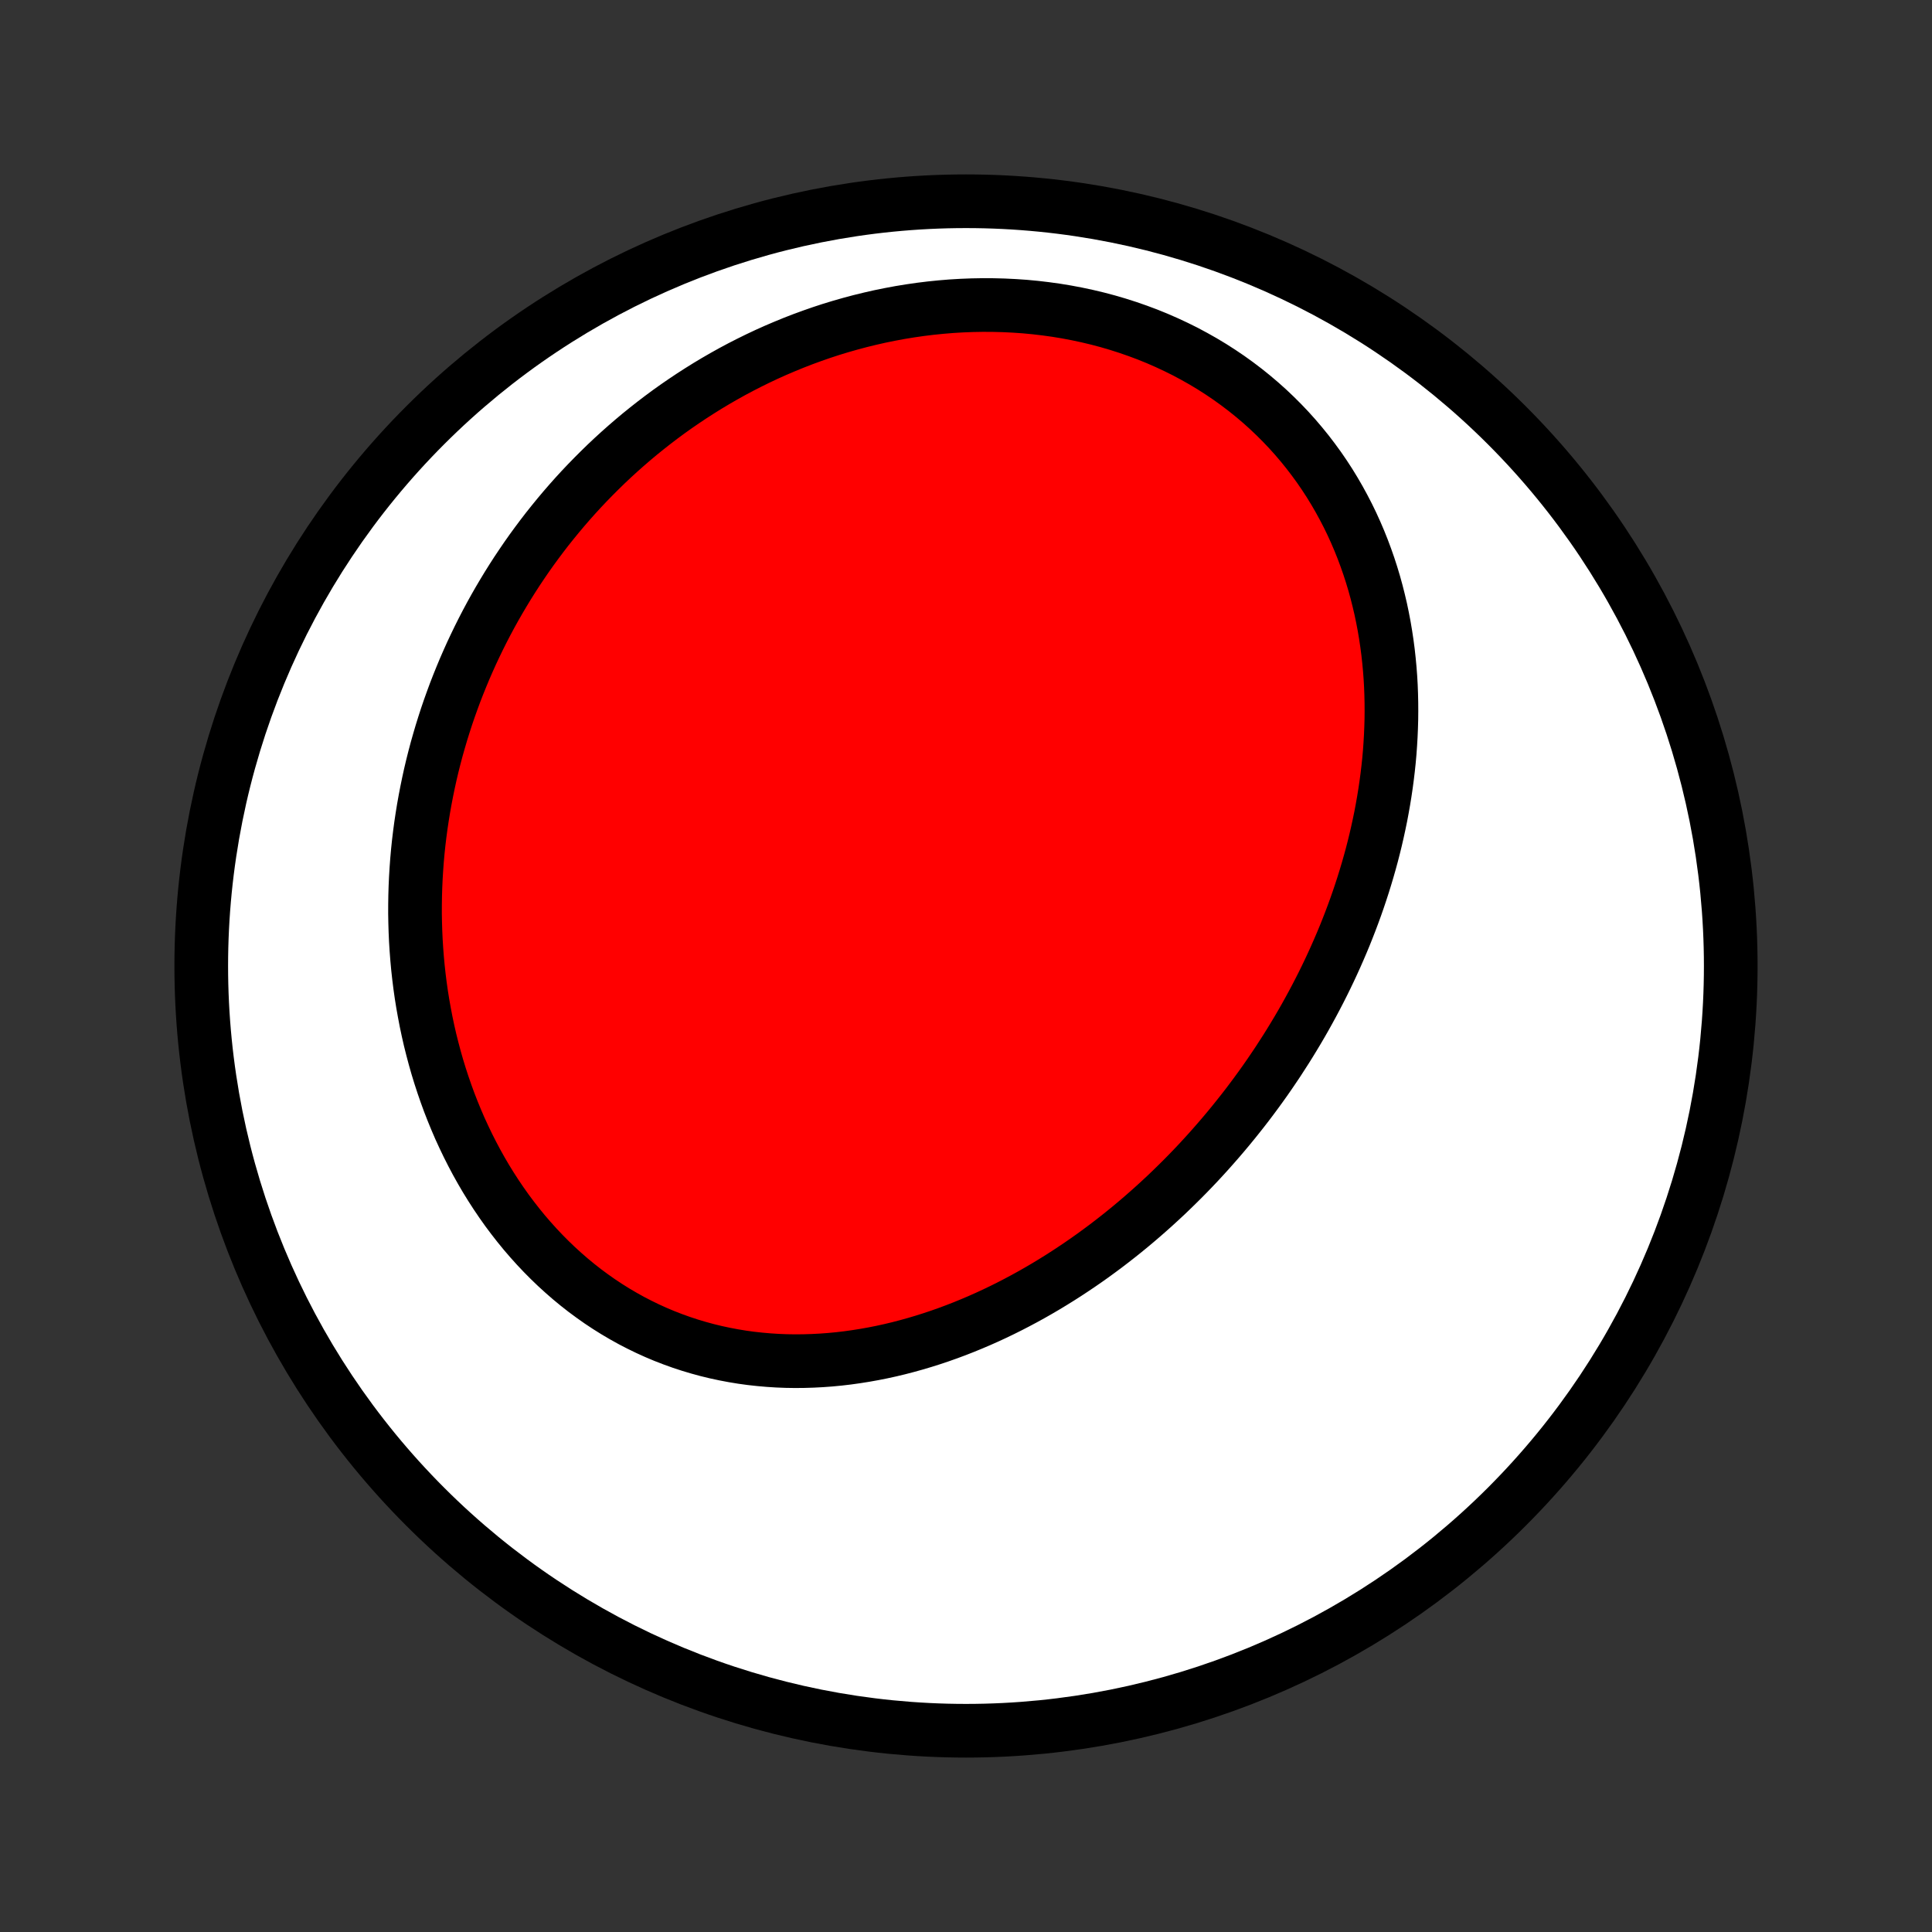 <?xml version="1.0" encoding="utf-8" standalone="no"?>
<!DOCTYPE svg PUBLIC "-//W3C//DTD SVG 1.1//EN"
  "http://www.w3.org/Graphics/SVG/1.1/DTD/svg11.dtd">
<!-- Created with matplotlib (http://matplotlib.org/) -->
<svg height="72pt" version="1.1" viewBox="0 0 72 72" width="72pt" xmlns="http://www.w3.org/2000/svg" xmlns:xlink="http://www.w3.org/1999/xlink">
 <rect x="0" y="0" width="72" height="72" fill="#333333" stroke="none"/>
 <defs>
  <style type="text/css">
*{stroke-linecap:butt;stroke-linejoin:round;}
  </style>
 </defs>
 <g id="figure_1">
  <g id="patch_1">
   <path d="
M0 72
L72 72
L72 0
L0 0
z
" style="fill:none;"/>
  </g>
  <g id="axes_1">
   <g id="PatchCollection_1">
    <defs>
     <path d="
M36 -7.5
C43.558 -7.5 50.808 -10.503 56.153 -15.848
C61.497 -21.192 64.5 -28.442 64.5 -36
C64.5 -43.558 61.497 -50.808 56.153 -56.153
C50.808 -61.497 43.558 -64.5 36 -64.5
C28.442 -64.5 21.192 -61.497 15.848 -56.153
C10.503 -50.808 7.5 -43.558 7.5 -36
C7.5 -28.442 10.503 -21.192 15.848 -15.848
C21.192 -10.503 28.442 -7.5 36 -7.5
z
" id="C0_0_a811fe30f3"/>
     <path d="
M47.618 -32.423
L47.462 -32.191
L47.305 -31.96
L47.145 -31.73
L46.983 -31.503
L46.818 -31.276
L46.651 -31.051
L46.482 -30.827
L46.31 -30.605
L46.136 -30.385
L45.96 -30.166
L45.781 -29.948
L45.6 -29.732
L45.416 -29.517
L45.23 -29.304
L45.042 -29.092
L44.851 -28.882
L44.658 -28.673
L44.462 -28.466
L44.264 -28.261
L44.063 -28.057
L43.859 -27.855
L43.653 -27.654
L43.445 -27.455
L43.233 -27.258
L43.02 -27.063
L42.803 -26.869
L42.584 -26.677
L42.362 -26.487
L42.138 -26.299
L41.911 -26.113
L41.681 -25.929
L41.448 -25.747
L41.213 -25.567
L40.975 -25.39
L40.734 -25.214
L40.49 -25.041
L40.244 -24.871
L39.994 -24.703
L39.742 -24.537
L39.487 -24.374
L39.229 -24.214
L38.968 -24.056
L38.705 -23.902
L38.438 -23.75
L38.169 -23.602
L37.897 -23.457
L37.622 -23.315
L37.345 -23.177
L37.064 -23.042
L36.781 -22.911
L36.495 -22.784
L36.206 -22.661
L35.915 -22.542
L35.621 -22.427
L35.325 -22.317
L35.026 -22.211
L34.724 -22.11
L34.42 -22.014
L34.114 -21.923
L33.805 -21.837
L33.494 -21.756
L33.181 -21.681
L32.866 -21.612
L32.55 -21.549
L32.231 -21.492
L31.911 -21.441
L31.589 -21.396
L31.265 -21.358
L30.941 -21.327
L30.615 -21.303
L30.288 -21.286
L29.96 -21.276
L29.632 -21.273
L29.303 -21.278
L28.974 -21.291
L28.645 -21.312
L28.315 -21.341
L27.986 -21.377
L27.658 -21.422
L27.33 -21.476
L27.003 -21.538
L26.677 -21.608
L26.352 -21.687
L26.029 -21.775
L25.708 -21.871
L25.389 -21.976
L25.072 -22.09
L24.757 -22.212
L24.446 -22.343
L24.137 -22.483
L23.831 -22.632
L23.529 -22.788
L23.23 -22.954
L22.936 -23.127
L22.645 -23.309
L22.358 -23.499
L22.077 -23.697
L21.799 -23.902
L21.527 -24.115
L21.259 -24.336
L20.997 -24.564
L20.74 -24.798
L20.488 -25.04
L20.242 -25.288
L20.002 -25.542
L19.768 -25.802
L19.539 -26.068
L19.317 -26.34
L19.101 -26.617
L18.89 -26.899
L18.687 -27.186
L18.489 -27.478
L18.298 -27.774
L18.113 -28.074
L17.935 -28.378
L17.763 -28.686
L17.598 -28.997
L17.439 -29.311
L17.287 -29.628
L17.14 -29.947
L17.001 -30.27
L16.868 -30.594
L16.741 -30.92
L16.621 -31.249
L16.507 -31.579
L16.399 -31.91
L16.297 -32.243
L16.202 -32.577
L16.113 -32.912
L16.029 -33.247
L15.952 -33.584
L15.881 -33.92
L15.816 -34.258
L15.756 -34.595
L15.702 -34.932
L15.654 -35.27
L15.612 -35.607
L15.575 -35.944
L15.544 -36.281
L15.518 -36.617
L15.497 -36.953
L15.482 -37.288
L15.472 -37.623
L15.466 -37.956
L15.467 -38.289
L15.472 -38.621
L15.482 -38.952
L15.497 -39.282
L15.517 -39.611
L15.541 -39.938
L15.57 -40.265
L15.604 -40.59
L15.643 -40.914
L15.686 -41.236
L15.734 -41.557
L15.786 -41.877
L15.843 -42.196
L15.904 -42.513
L15.969 -42.828
L16.038 -43.142
L16.112 -43.455
L16.19 -43.765
L16.272 -44.075
L16.359 -44.382
L16.449 -44.688
L16.544 -44.993
L16.642 -45.296
L16.745 -45.597
L16.852 -45.896
L16.962 -46.194
L17.077 -46.49
L17.196 -46.784
L17.318 -47.077
L17.445 -47.368
L17.575 -47.657
L17.71 -47.944
L17.848 -48.23
L17.99 -48.513
L18.136 -48.795
L18.286 -49.075
L18.44 -49.353
L18.598 -49.629
L18.76 -49.903
L18.925 -50.175
L19.095 -50.446
L19.268 -50.714
L19.446 -50.98
L19.627 -51.245
L19.812 -51.507
L20.002 -51.767
L20.195 -52.025
L20.392 -52.281
L20.594 -52.534
L20.799 -52.785
L21.008 -53.034
L21.222 -53.281
L21.439 -53.525
L21.661 -53.767
L21.887 -54.006
L22.117 -54.242
L22.351 -54.476
L22.589 -54.708
L22.831 -54.936
L23.078 -55.162
L23.329 -55.385
L23.584 -55.605
L23.843 -55.822
L24.107 -56.035
L24.375 -56.246
L24.647 -56.453
L24.923 -56.657
L25.204 -56.857
L25.489 -57.053
L25.778 -57.246
L26.072 -57.435
L26.369 -57.62
L26.671 -57.801
L26.978 -57.978
L27.288 -58.151
L27.603 -58.319
L27.922 -58.482
L28.245 -58.641
L28.572 -58.795
L28.904 -58.944
L29.239 -59.087
L29.578 -59.226
L29.921 -59.359
L30.268 -59.486
L30.618 -59.608
L30.972 -59.724
L31.33 -59.833
L31.691 -59.936
L32.055 -60.033
L32.423 -60.123
L32.793 -60.207
L33.166 -60.283
L33.542 -60.353
L33.921 -60.415
L34.302 -60.47
L34.685 -60.517
L35.07 -60.556
L35.456 -60.588
L35.844 -60.611
L36.234 -60.626
L36.624 -60.633
L37.015 -60.631
L37.406 -60.621
L37.798 -60.602
L38.19 -60.575
L38.581 -60.538
L38.971 -60.492
L39.36 -60.438
L39.748 -60.374
L40.134 -60.301
L40.518 -60.219
L40.9 -60.128
L41.278 -60.028
L41.654 -59.918
L42.026 -59.799
L42.395 -59.671
L42.759 -59.535
L43.119 -59.389
L43.474 -59.234
L43.823 -59.071
L44.168 -58.9
L44.506 -58.719
L44.839 -58.531
L45.165 -58.335
L45.485 -58.13
L45.797 -57.919
L46.103 -57.699
L46.401 -57.473
L46.692 -57.239
L46.975 -56.999
L47.25 -56.753
L47.517 -56.5
L47.777 -56.241
L48.028 -55.977
L48.27 -55.708
L48.504 -55.433
L48.73 -55.154
L48.947 -54.87
L49.156 -54.583
L49.356 -54.291
L49.548 -53.996
L49.731 -53.697
L49.906 -53.395
L50.072 -53.091
L50.231 -52.784
L50.381 -52.475
L50.523 -52.163
L50.657 -51.85
L50.783 -51.535
L50.901 -51.219
L51.012 -50.902
L51.115 -50.584
L51.211 -50.265
L51.299 -49.946
L51.38 -49.626
L51.455 -49.306
L51.522 -48.986
L51.583 -48.666
L51.637 -48.346
L51.685 -48.027
L51.727 -47.708
L51.762 -47.39
L51.792 -47.072
L51.816 -46.756
L51.834 -46.44
L51.846 -46.125
L51.853 -45.812
L51.855 -45.499
L51.852 -45.188
L51.843 -44.878
L51.83 -44.57
L51.812 -44.263
L51.79 -43.957
L51.763 -43.653
L51.731 -43.351
L51.695 -43.05
L51.655 -42.751
L51.611 -42.453
L51.563 -42.158
L51.511 -41.864
L51.456 -41.571
L51.396 -41.281
L51.333 -40.992
L51.267 -40.705
L51.197 -40.419
L51.124 -40.136
L51.047 -39.854
L50.967 -39.574
L50.884 -39.296
L50.798 -39.019
L50.709 -38.745
L50.617 -38.472
L50.522 -38.2
L50.424 -37.931
L50.323 -37.663
L50.22 -37.398
L50.114 -37.133
L50.005 -36.871
L49.893 -36.61
L49.779 -36.351
L49.662 -36.093
L49.543 -35.837
L49.421 -35.583
L49.297 -35.331
L49.17 -35.08
L49.041 -34.831
L48.909 -34.583
L48.775 -34.337
L48.639 -34.092
L48.5 -33.849
L48.359 -33.608
L48.215 -33.368
L48.069 -33.129
L47.921 -32.892
z
" id="C0_1_c9b314dc20"/>
    </defs>
    <g clip-path="url(#p1bffca34e9)">
     <use style="fill:#ffffff;stroke:#000000;stroke-width:2.0;" x="0.0" xlink:href="#C0_0_a811fe30f3" y="72.0"/>
    </g>
    <g clip-path="url(#p1bffca34e9)">
     <use style="fill:#ff0000;stroke:#000000;stroke-width:2.0;" x="0.0" xlink:href="#C0_1_c9b314dc20" y="72.0"/>
    </g>
   </g>
  </g>
 </g>
 <defs>
  <clipPath id="p1bffca34e9">
   <rect height="72.0" width="72.0" x="0.0" y="0.0"/>
  </clipPath>
 </defs>
</svg>
